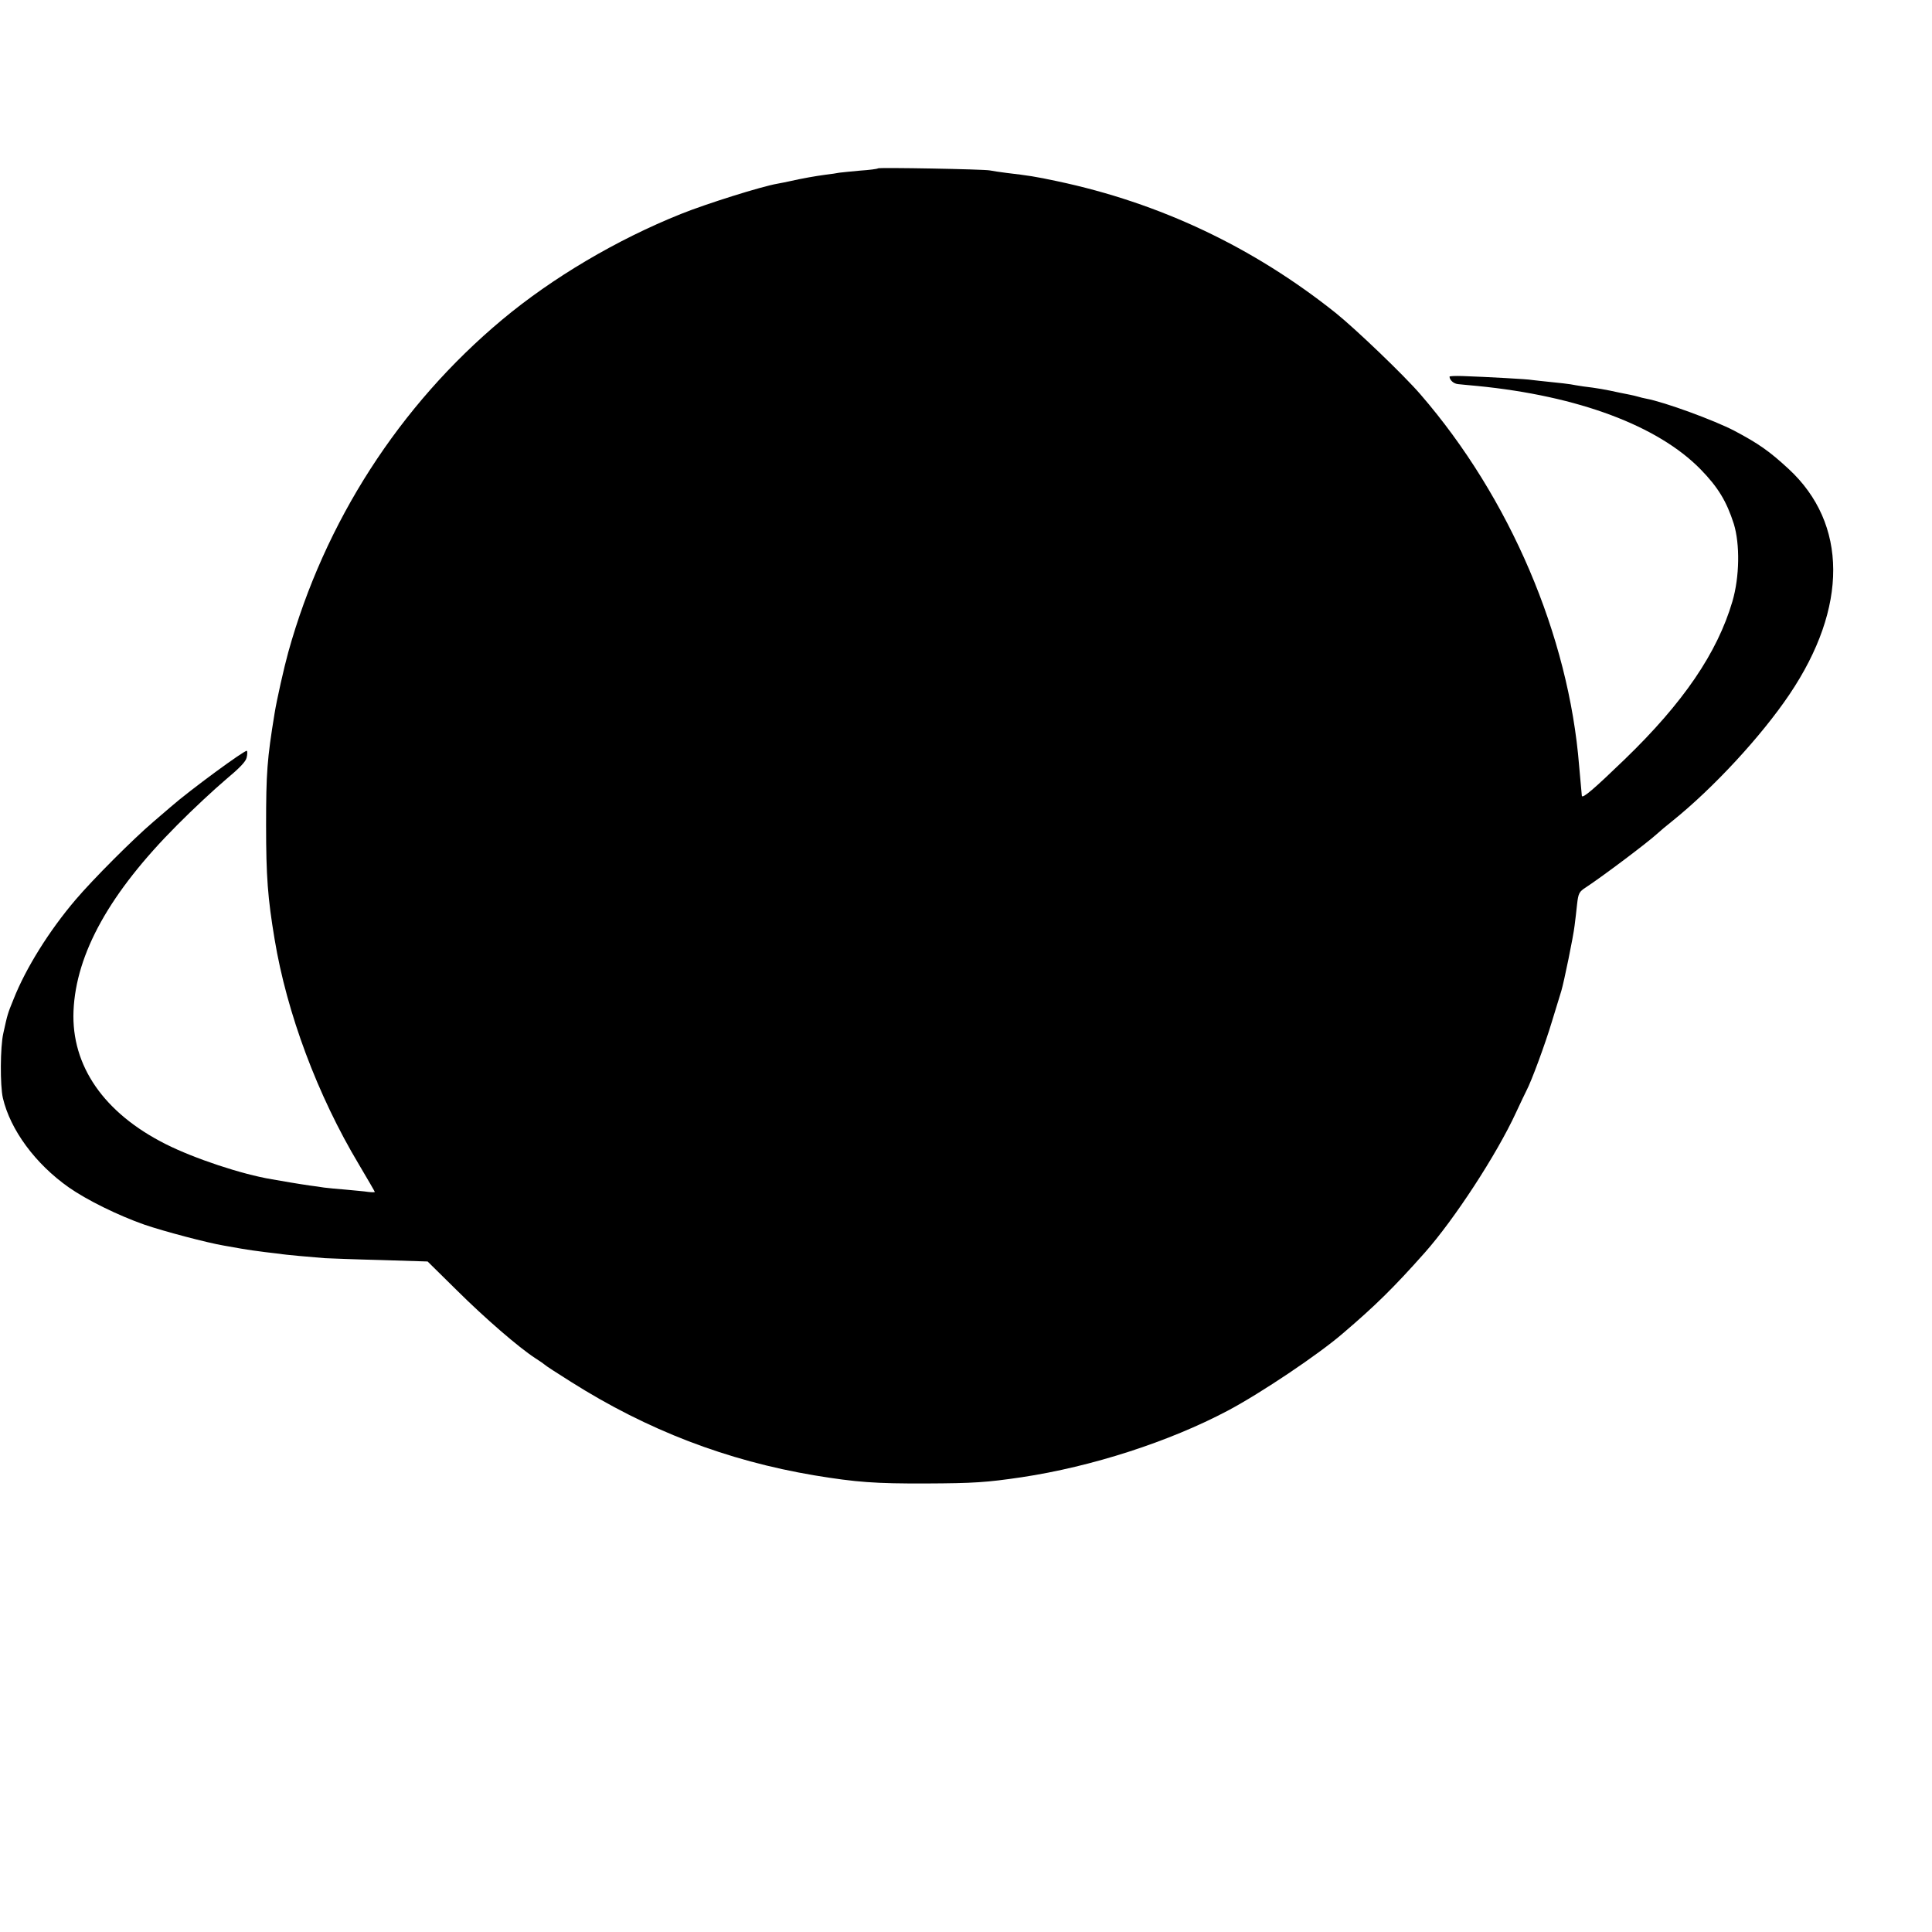 <?xml version="1.0" standalone="no"?>
<!DOCTYPE svg PUBLIC "-//W3C//DTD SVG 20010904//EN"
 "http://www.w3.org/TR/2001/REC-SVG-20010904/DTD/svg10.dtd">
<svg version="1.0" xmlns="http://www.w3.org/2000/svg"
 width="933pt" height="933pt" viewBox="0 0 933 933"
 preserveAspectRatio="xMidYMid meet">
<g transform="translate(0,933) scale(0.1,-0.1)"
fill="#000000" stroke="none">
<path d="M4240 8517 c-3 -3 -42 -8 -87 -11 -46 -4 -91 -9 -100 -10 -10 -2 -40
-7 -68 -10 -45 -6 -109 -17 -175 -32 -14 -3 -38 -8 -55 -11 -77 -13 -344 -97
-466 -146 -310 -124 -621 -308 -863 -510 -497 -415 -859 -977 -1034 -1607 -20
-72 -56 -232 -66 -295 -36 -220 -41 -288 -41 -540 0 -248 8 -352 41 -550 59
-357 207 -754 407 -1088 42 -71 77 -131 77 -133 0 -2 -15 -2 -32 0 -18 3 -67
7 -108 11 -41 3 -88 8 -105 10 -16 3 -48 7 -70 10 -22 3 -65 10 -95 15 -30 5
-69 12 -87 15 -145 24 -374 100 -513 170 -298 150 -456 378 -445 643 12 278
176 572 500 897 77 78 183 176 235 220 66 55 97 87 101 106 4 16 4 31 1 33 -7
7 -278 -192 -368 -271 -12 -10 -50 -43 -85 -73 -96 -82 -288 -274 -374 -375
-127 -149 -240 -330 -299 -479 -30 -74 -29 -71 -50 -166 -15 -65 -16 -253 -2
-313 36 -153 156 -317 318 -431 87 -61 237 -135 365 -180 96 -33 306 -88 383
-101 19 -3 58 -10 85 -15 28 -5 77 -12 110 -16 33 -4 67 -8 76 -9 19 -4 154
-16 219 -21 25 -1 146 -6 270 -9 l225 -7 140 -138 c138 -137 300 -277 380
-329 22 -14 42 -28 45 -31 3 -4 60 -41 127 -83 370 -234 754 -381 1177 -452
201 -33 292 -40 541 -39 227 1 289 5 458 30 340 51 714 172 997 322 160 85
437 271 554 372 156 133 245 220 396 390 143 161 348 475 441 677 23 49 45 96
50 105 25 47 91 226 123 333 20 66 41 134 46 150 13 44 58 262 64 315 3 25 9
71 12 103 6 53 10 61 43 82 82 54 296 215 343 258 13 12 46 40 74 62 199 160
430 410 566 612 283 420 281 824 -4 1088 -92 85 -144 122 -263 185 -96 50
-335 138 -426 155 -11 2 -28 6 -37 9 -9 3 -28 7 -42 10 -14 3 -36 7 -50 10
-68 15 -108 22 -175 30 -22 3 -49 8 -60 10 -11 2 -54 7 -95 11 -41 4 -83 9
-92 10 -17 4 -221 15 -335 19 -35 1 -63 0 -63 -3 1 -17 20 -34 41 -36 13 -1
56 -6 94 -9 487 -48 871 -192 1077 -402 85 -87 126 -155 161 -264 30 -98 28
-256 -7 -375 -73 -248 -237 -489 -521 -763 -147 -142 -204 -191 -206 -175 -2
20 -6 64 -13 144 -50 629 -335 1296 -766 1794 -80 93 -313 316 -410 394 -399
318 -849 531 -1345 636 -108 23 -136 27 -245 40 -30 4 -66 9 -80 12 -32 6
-534 15 -540 10z"/>
</g>
</svg>
